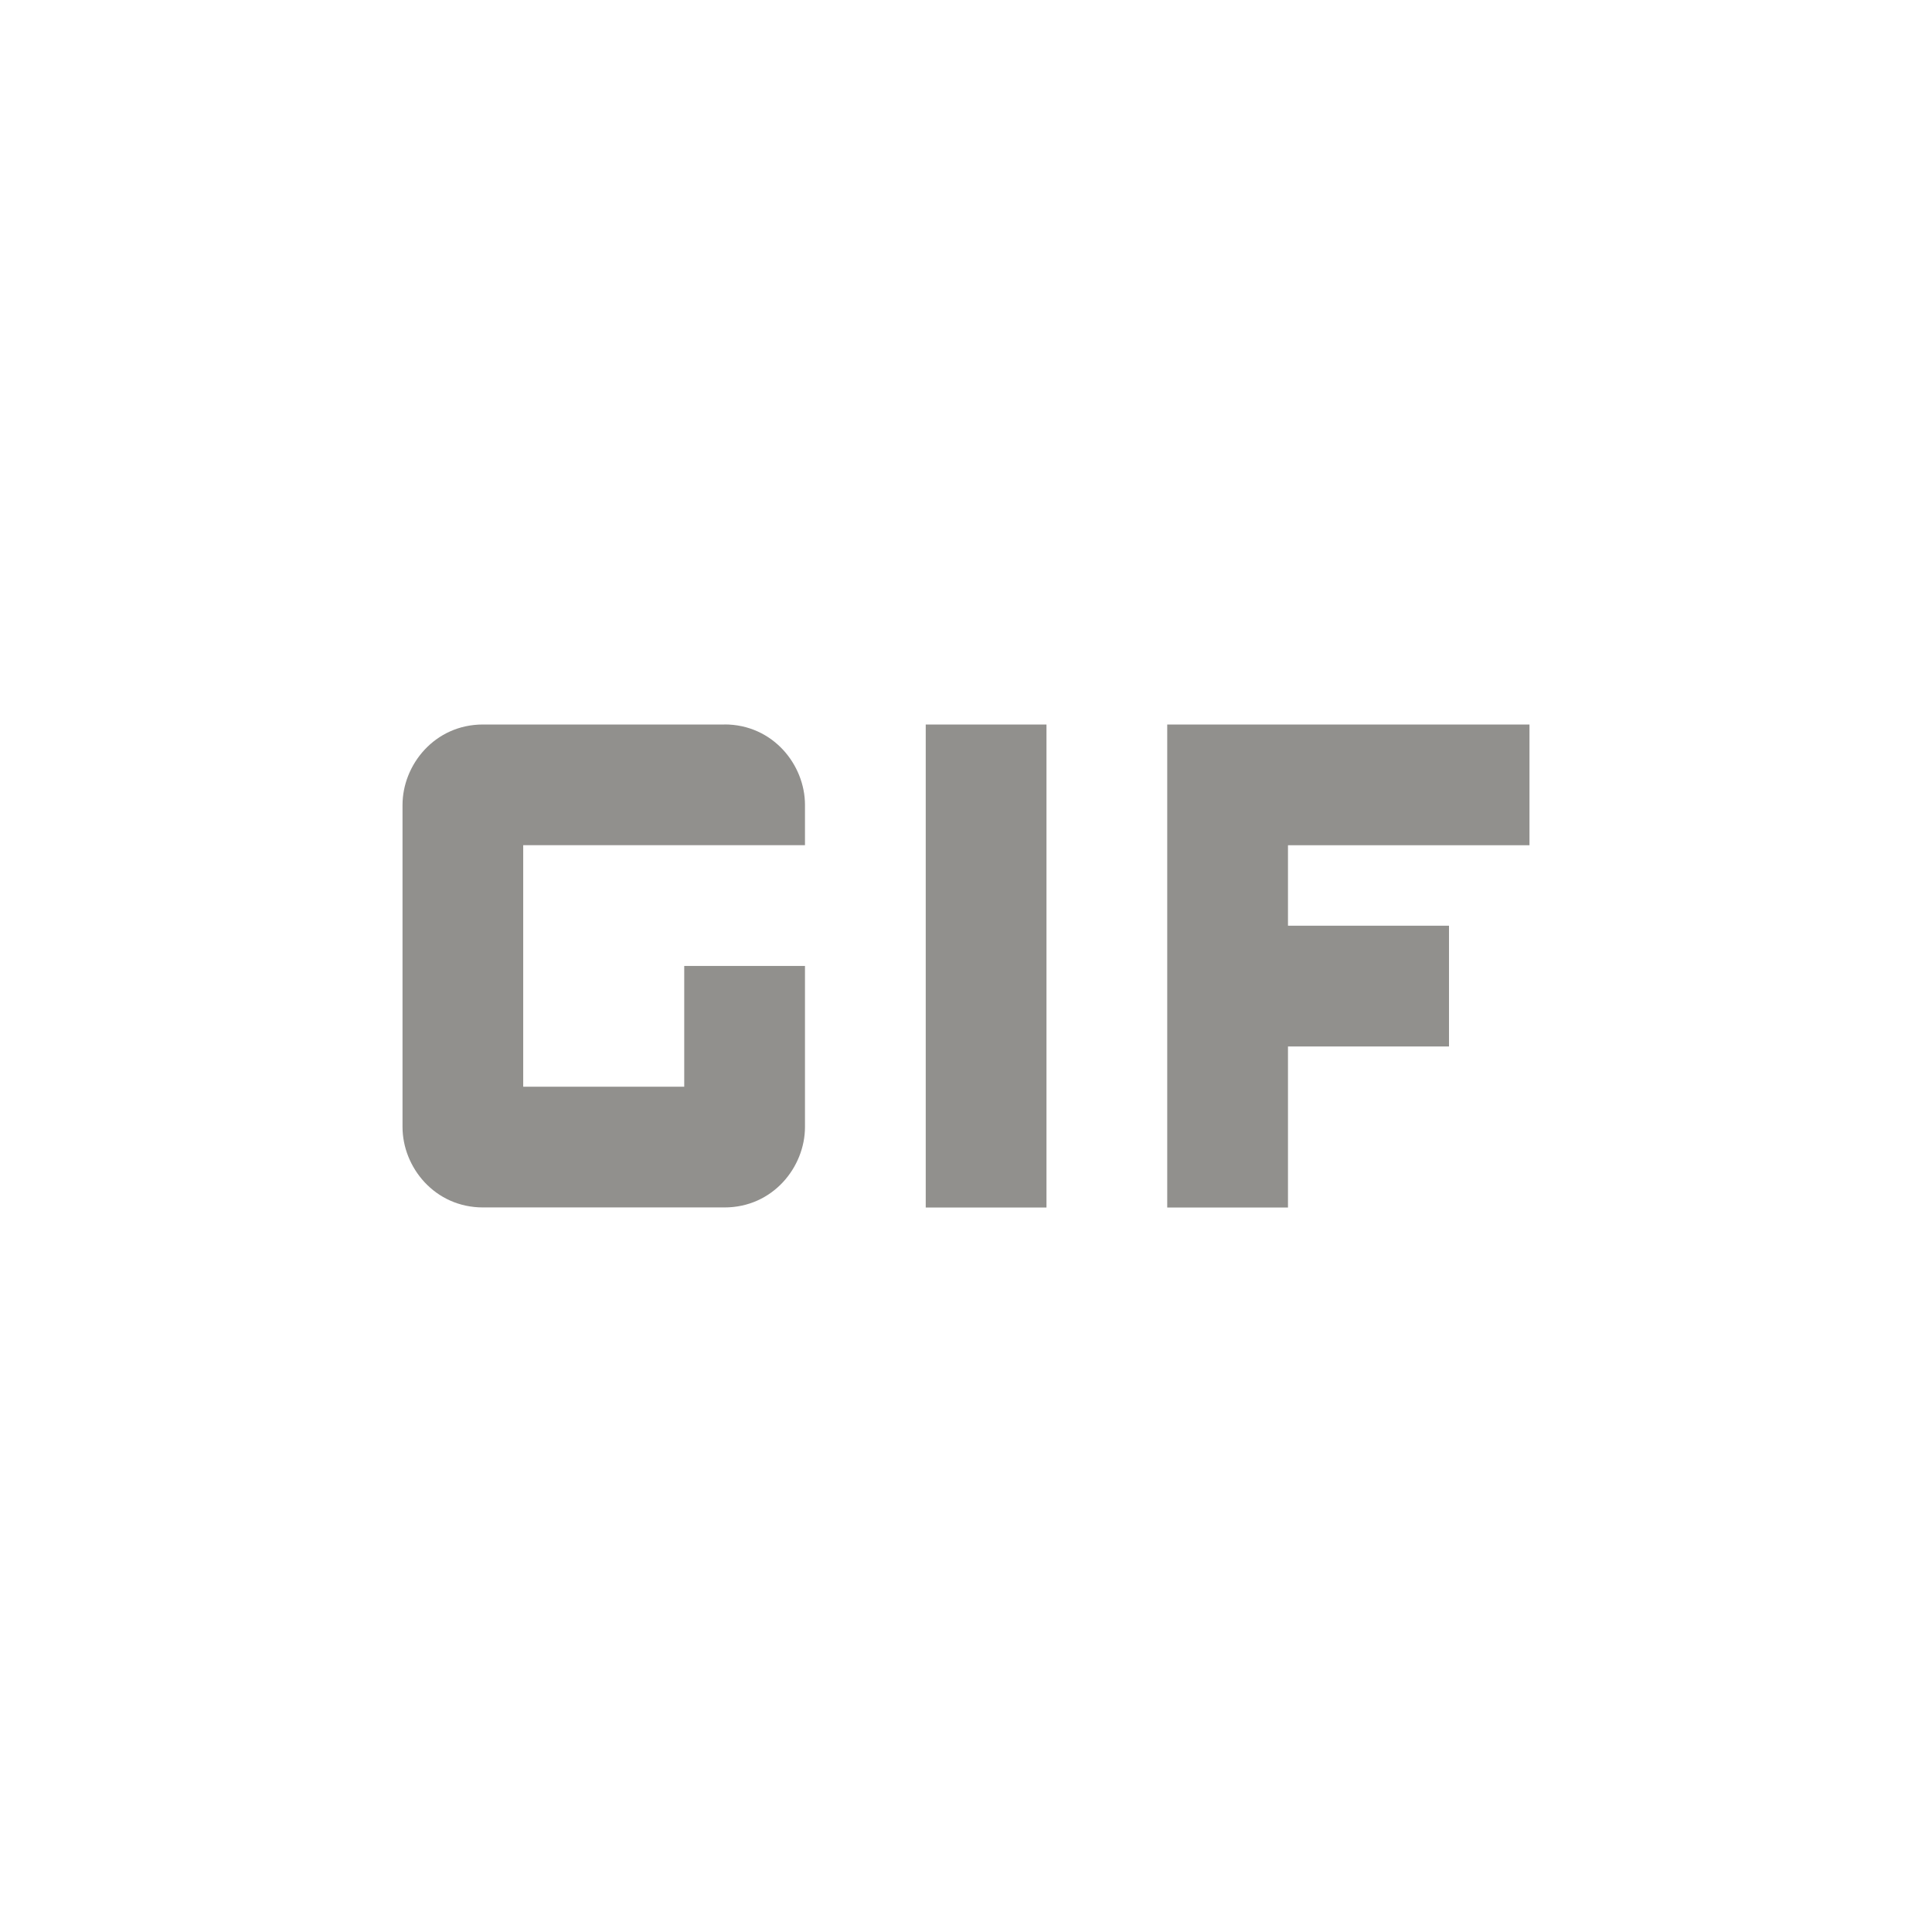 <!-- Generated by IcoMoon.io -->
<svg version="1.1" xmlns="http://www.w3.org/2000/svg" width="32" height="32" viewBox="0 0 32 32">
<title>mt-gif</title>
<path fill="#91908d" d="M15.333 12h2v8h-2v-8zM12 12h-4c-0.8 0-1.333 0.667-1.333 1.333v5.333c0 0.667 0.533 1.333 1.333 1.333h4c0.8 0 1.333-0.667 1.333-1.333v-2.667h-2v2h-2.667v-4h4.667v-0.667c0-0.667-0.533-1.333-1.333-1.333v0zM25.333 14v-2h-6v8h2v-2.667h2.667v-2h-2.667v-1.333h4z"></path>
</svg>
